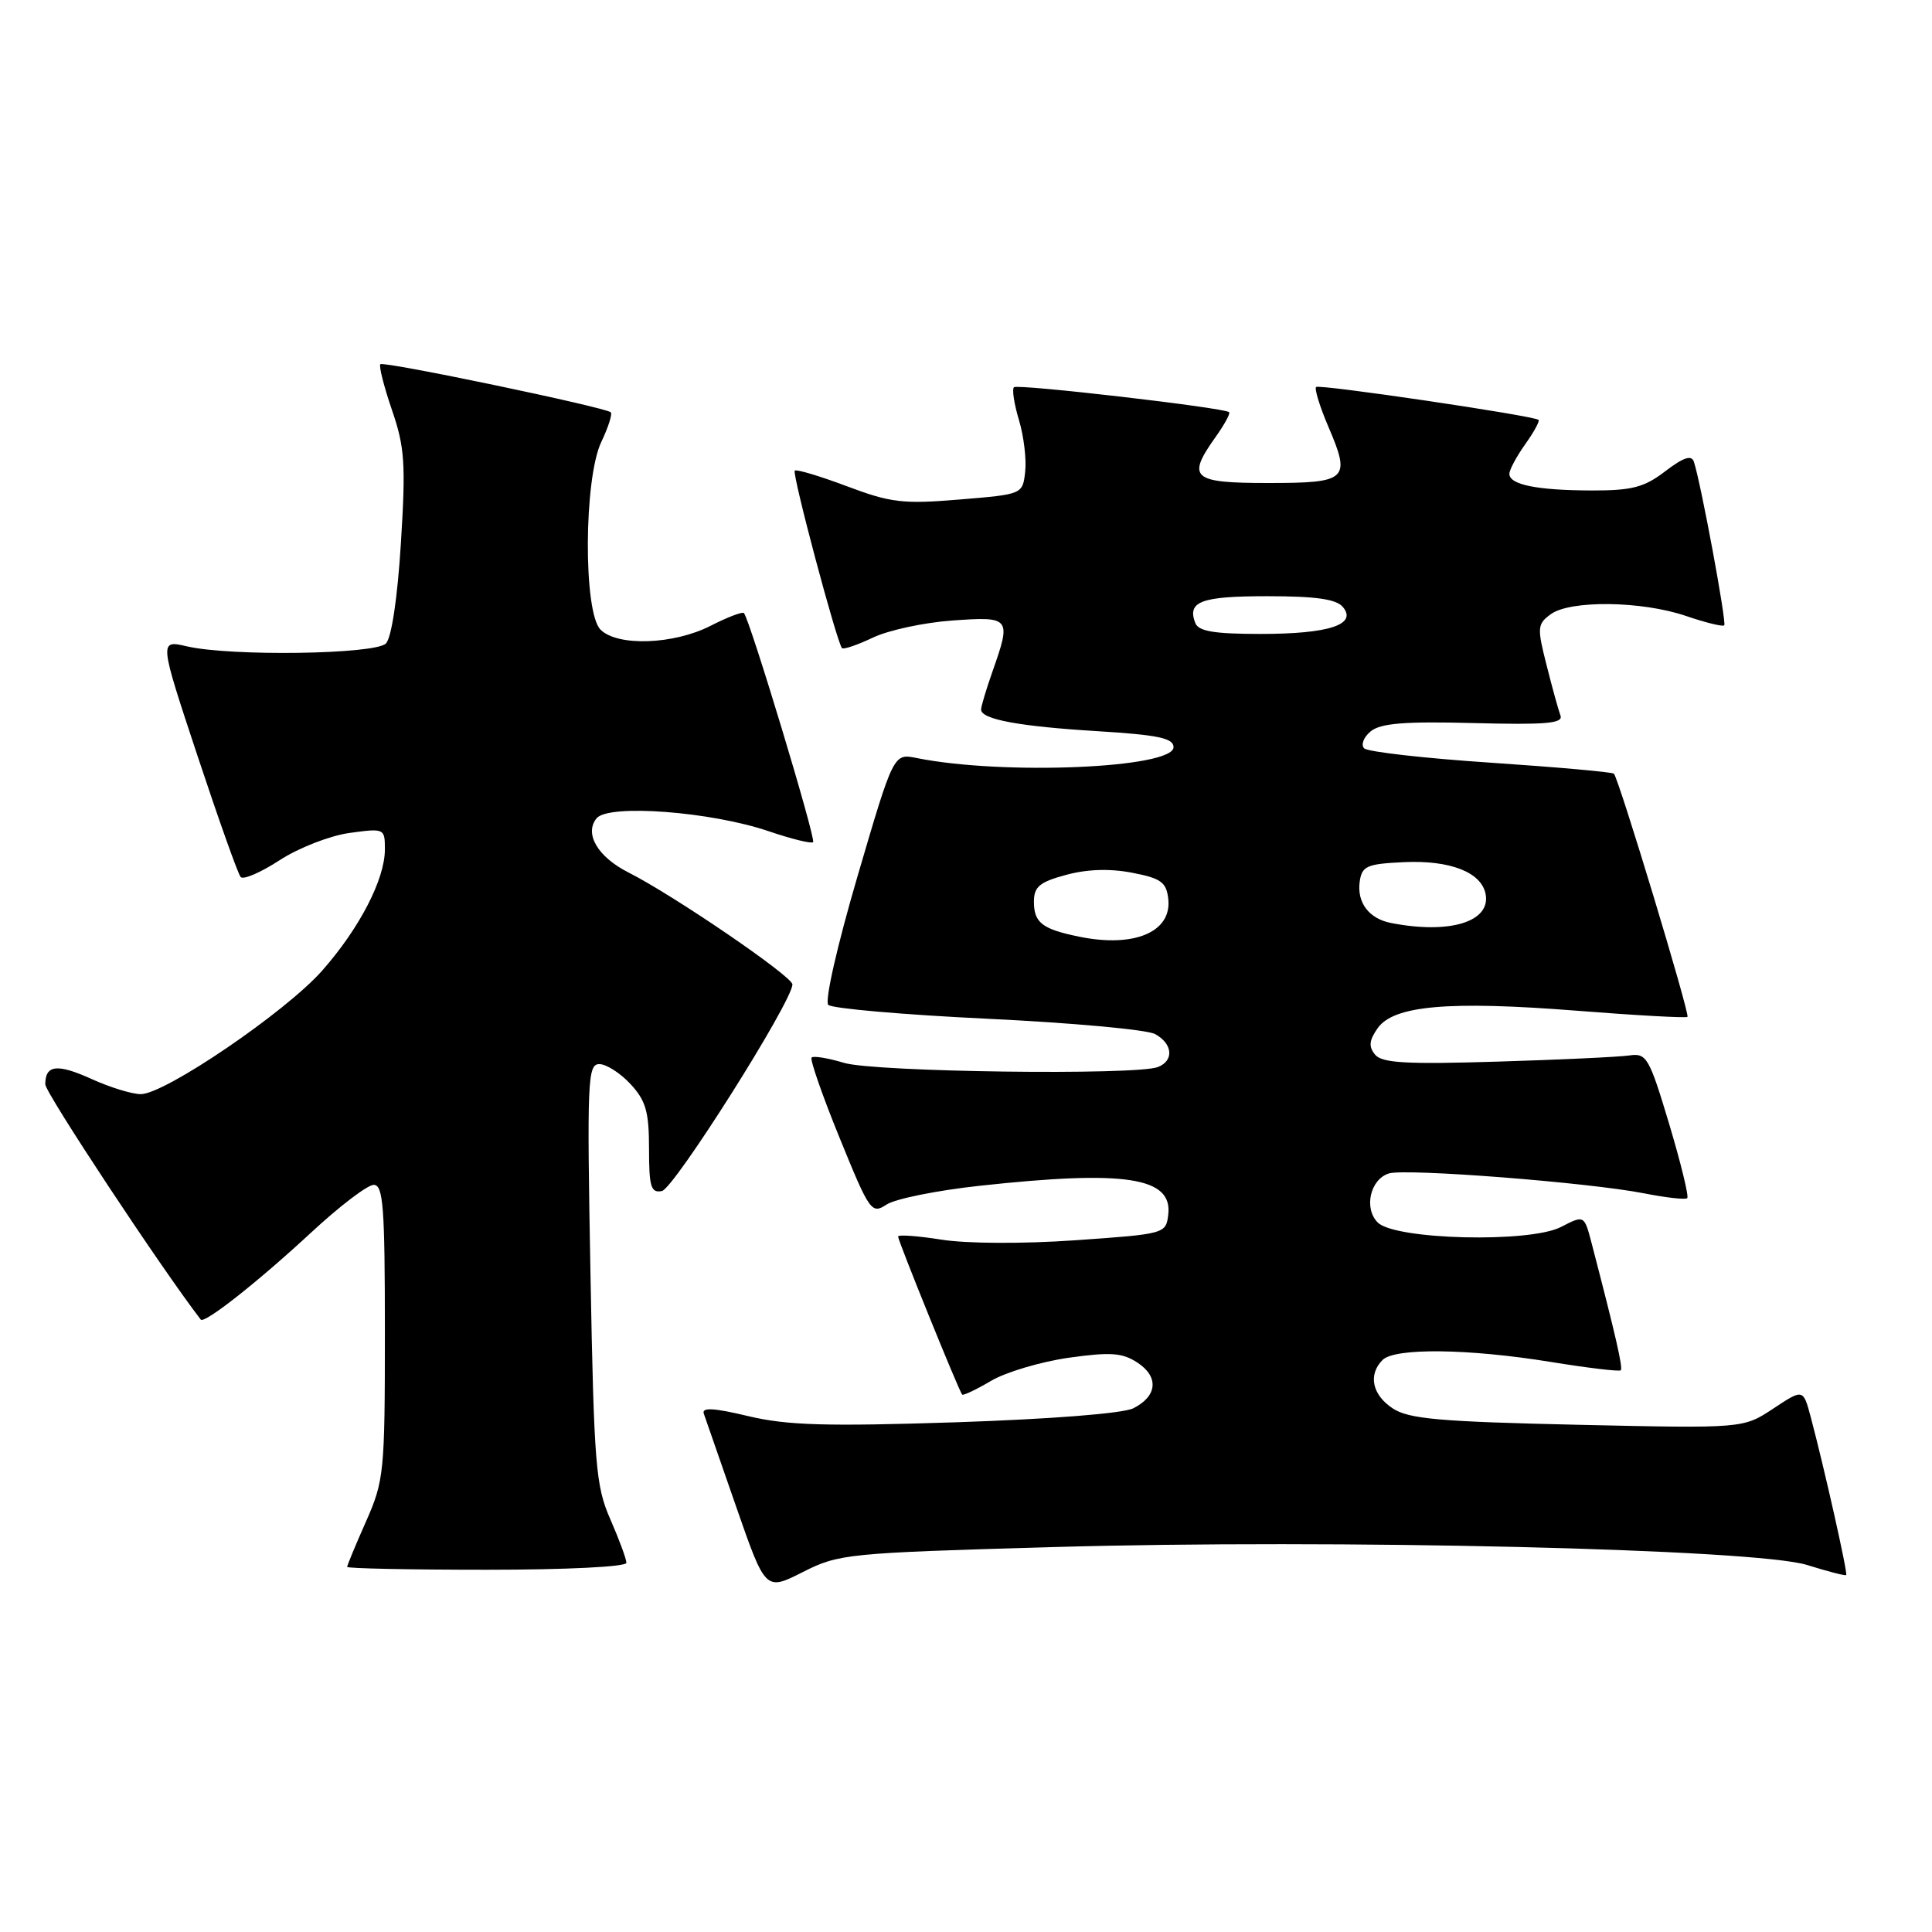<?xml version="1.0" encoding="UTF-8" standalone="no"?>
<!DOCTYPE svg PUBLIC "-//W3C//DTD SVG 1.1//EN" "http://www.w3.org/Graphics/SVG/1.1/DTD/svg11.dtd" >
<svg xmlns="http://www.w3.org/2000/svg" xmlns:xlink="http://www.w3.org/1999/xlink" version="1.1" viewBox="0 0 256 256">
 <g >
 <path fill="currentColor"
d=" M 139.40 205.00 C 176.86 203.91 232.68 205.24 239.45 207.37 C 242.18 208.22 244.51 208.83 244.63 208.70 C 244.86 208.47 241.72 194.48 239.93 187.76 C 238.93 184.02 238.93 184.02 234.96 186.65 C 230.98 189.28 230.98 189.28 209.05 188.79 C 190.78 188.38 186.68 188.02 184.56 186.63 C 181.82 184.84 181.25 182.15 183.20 180.20 C 184.82 178.58 194.55 178.69 205.46 180.46 C 210.39 181.26 214.57 181.76 214.76 181.57 C 215.07 181.26 214.09 176.98 210.90 164.74 C 209.92 160.99 209.92 160.99 206.84 162.58 C 202.72 164.72 184.85 164.28 182.56 161.99 C 180.69 160.12 181.55 156.28 184.02 155.49 C 186.24 154.79 210.49 156.68 217.83 158.12 C 220.76 158.70 223.35 158.99 223.57 158.76 C 223.80 158.53 222.72 154.10 221.17 148.92 C 218.53 140.13 218.18 139.52 215.92 139.85 C 214.59 140.05 206.72 140.42 198.43 140.67 C 186.37 141.04 183.13 140.86 182.21 139.75 C 181.33 138.69 181.41 137.87 182.54 136.25 C 184.65 133.23 191.95 132.59 208.99 133.93 C 216.85 134.55 223.42 134.91 223.60 134.74 C 223.94 134.39 214.50 103.17 213.85 102.52 C 213.64 102.30 206.29 101.65 197.53 101.06 C 188.77 100.48 181.22 99.62 180.76 99.16 C 180.30 98.70 180.68 97.68 181.62 96.91 C 182.93 95.83 186.12 95.57 195.29 95.81 C 204.84 96.06 207.16 95.86 206.77 94.81 C 206.50 94.09 205.67 91.09 204.93 88.14 C 203.66 83.16 203.70 82.69 205.48 81.39 C 208.06 79.50 217.53 79.62 223.38 81.61 C 225.98 82.50 228.27 83.06 228.47 82.86 C 228.81 82.52 225.37 63.96 224.45 61.19 C 224.14 60.25 223.09 60.59 220.66 62.44 C 217.87 64.58 216.25 65.00 210.91 64.99 C 203.68 64.97 200.00 64.23 200.00 62.79 C 200.00 62.25 200.95 60.48 202.11 58.85 C 203.27 57.22 204.06 55.77 203.86 55.63 C 203.03 55.05 174.79 50.88 174.39 51.28 C 174.15 51.52 174.88 53.88 176.01 56.53 C 179.03 63.57 178.56 64.00 168.03 64.00 C 157.93 64.00 157.19 63.35 161.11 57.85 C 162.27 56.22 163.06 54.76 162.86 54.61 C 162.08 54.00 134.82 50.85 134.35 51.31 C 134.08 51.58 134.38 53.54 135.02 55.67 C 135.66 57.80 136.03 60.88 135.84 62.52 C 135.50 65.50 135.50 65.50 127.12 66.19 C 119.66 66.81 118.04 66.62 112.22 64.43 C 108.63 63.08 105.52 62.15 105.31 62.36 C 104.92 62.75 110.89 85.16 111.57 85.88 C 111.77 86.09 113.62 85.46 115.68 84.48 C 117.74 83.50 122.48 82.48 126.21 82.22 C 133.90 81.67 134.03 81.83 131.50 89.00 C 130.68 91.34 130.00 93.60 130.00 94.02 C 130.00 95.32 135.08 96.26 145.50 96.89 C 153.45 97.38 155.50 97.81 155.50 99.00 C 155.50 101.79 132.91 102.75 121.45 100.44 C 118.40 99.83 118.40 99.83 113.64 116.06 C 110.93 125.30 109.26 132.66 109.75 133.15 C 110.23 133.63 119.72 134.46 130.84 134.99 C 141.96 135.52 151.94 136.43 153.03 137.01 C 155.40 138.28 155.60 140.55 153.42 141.39 C 150.51 142.51 115.89 142.05 111.86 140.84 C 109.73 140.20 107.79 139.88 107.54 140.13 C 107.30 140.37 108.96 145.16 111.25 150.77 C 115.24 160.57 115.48 160.92 117.49 159.60 C 118.64 158.85 124.19 157.73 129.83 157.12 C 149.09 155.02 155.38 155.98 154.80 160.93 C 154.50 163.48 154.39 163.51 142.50 164.34 C 135.51 164.83 128.10 164.79 124.75 164.26 C 121.59 163.76 119.00 163.57 119.00 163.85 C 119.00 164.42 127.07 184.33 127.49 184.79 C 127.63 184.95 129.36 184.13 131.32 182.97 C 133.29 181.81 137.91 180.44 141.60 179.91 C 147.15 179.13 148.71 179.24 150.71 180.55 C 153.59 182.43 153.36 185.01 150.16 186.61 C 148.79 187.29 139.25 188.04 126.67 188.46 C 109.46 189.02 104.32 188.87 99.17 187.65 C 94.58 186.55 92.95 186.46 93.26 187.32 C 93.48 187.97 95.42 193.52 97.55 199.66 C 101.43 210.81 101.43 210.81 106.37 208.31 C 111.15 205.89 112.21 205.78 139.40 205.00 Z  M 83.00 207.08 C 83.00 206.58 82.04 203.99 80.88 201.33 C 78.93 196.90 78.71 194.20 78.24 168.75 C 77.77 143.20 77.86 141.00 79.41 141.00 C 80.34 141.00 82.20 142.19 83.55 143.65 C 85.58 145.84 86.00 147.31 86.00 152.22 C 86.00 157.26 86.25 158.10 87.70 157.82 C 89.31 157.51 104.99 132.69 105.00 130.44 C 105.00 129.38 89.28 118.64 83.28 115.61 C 79.20 113.55 77.38 110.45 79.06 108.42 C 80.65 106.51 94.26 107.54 101.91 110.16 C 104.89 111.17 107.52 111.82 107.74 111.59 C 108.15 111.19 99.32 81.98 98.57 81.23 C 98.36 81.03 96.37 81.79 94.14 82.93 C 89.25 85.42 81.82 85.68 79.57 83.43 C 77.28 81.13 77.35 63.42 79.68 58.55 C 80.60 56.61 81.17 54.85 80.93 54.63 C 80.19 53.96 50.84 47.83 50.40 48.26 C 50.18 48.49 50.87 51.21 51.93 54.31 C 53.63 59.25 53.78 61.42 53.12 71.99 C 52.67 79.23 51.88 84.53 51.13 85.27 C 49.69 86.71 30.62 86.99 24.79 85.65 C 21.08 84.79 21.08 84.79 26.17 100.15 C 28.97 108.59 31.54 115.82 31.89 116.21 C 32.24 116.61 34.57 115.60 37.07 113.97 C 39.58 112.34 43.72 110.73 46.31 110.37 C 50.94 109.74 51.00 109.76 51.00 112.55 C 51.00 116.50 47.65 122.98 42.71 128.59 C 37.89 134.07 21.82 145.01 18.64 144.98 C 17.46 144.97 14.54 144.07 12.15 142.98 C 7.58 140.91 6.00 141.09 6.00 143.68 C 6.00 144.80 21.40 168.10 26.60 174.85 C 27.07 175.46 34.24 169.80 41.27 163.28 C 44.99 159.83 48.70 157.00 49.52 157.00 C 50.78 157.00 51.00 159.94 51.00 176.47 C 51.00 195.07 50.89 196.20 48.50 201.60 C 47.12 204.71 46.00 207.42 46.00 207.62 C 46.00 207.83 54.33 208.00 64.50 208.00 C 75.05 208.00 83.00 207.61 83.00 207.08 Z  M 142.97 124.11 C 138.09 123.11 137.00 122.26 137.00 119.48 C 137.00 117.50 137.75 116.87 141.25 115.93 C 144.02 115.17 147.06 115.07 150.00 115.64 C 153.82 116.37 154.55 116.89 154.80 119.09 C 155.31 123.49 150.30 125.62 142.97 124.11 Z  M 184.32 122.30 C 181.39 121.73 179.78 119.60 180.17 116.81 C 180.46 114.76 181.11 114.47 186.00 114.24 C 192.13 113.95 196.29 115.57 196.85 118.46 C 197.56 122.14 192.10 123.82 184.32 122.30 Z  M 158.38 82.55 C 157.28 79.69 159.14 79.00 167.94 79.00 C 174.36 79.00 177.08 79.39 177.94 80.43 C 179.88 82.76 176.09 84.00 167.03 84.00 C 160.88 84.00 158.80 83.65 158.38 82.55 Z "/>
</g>
</svg>